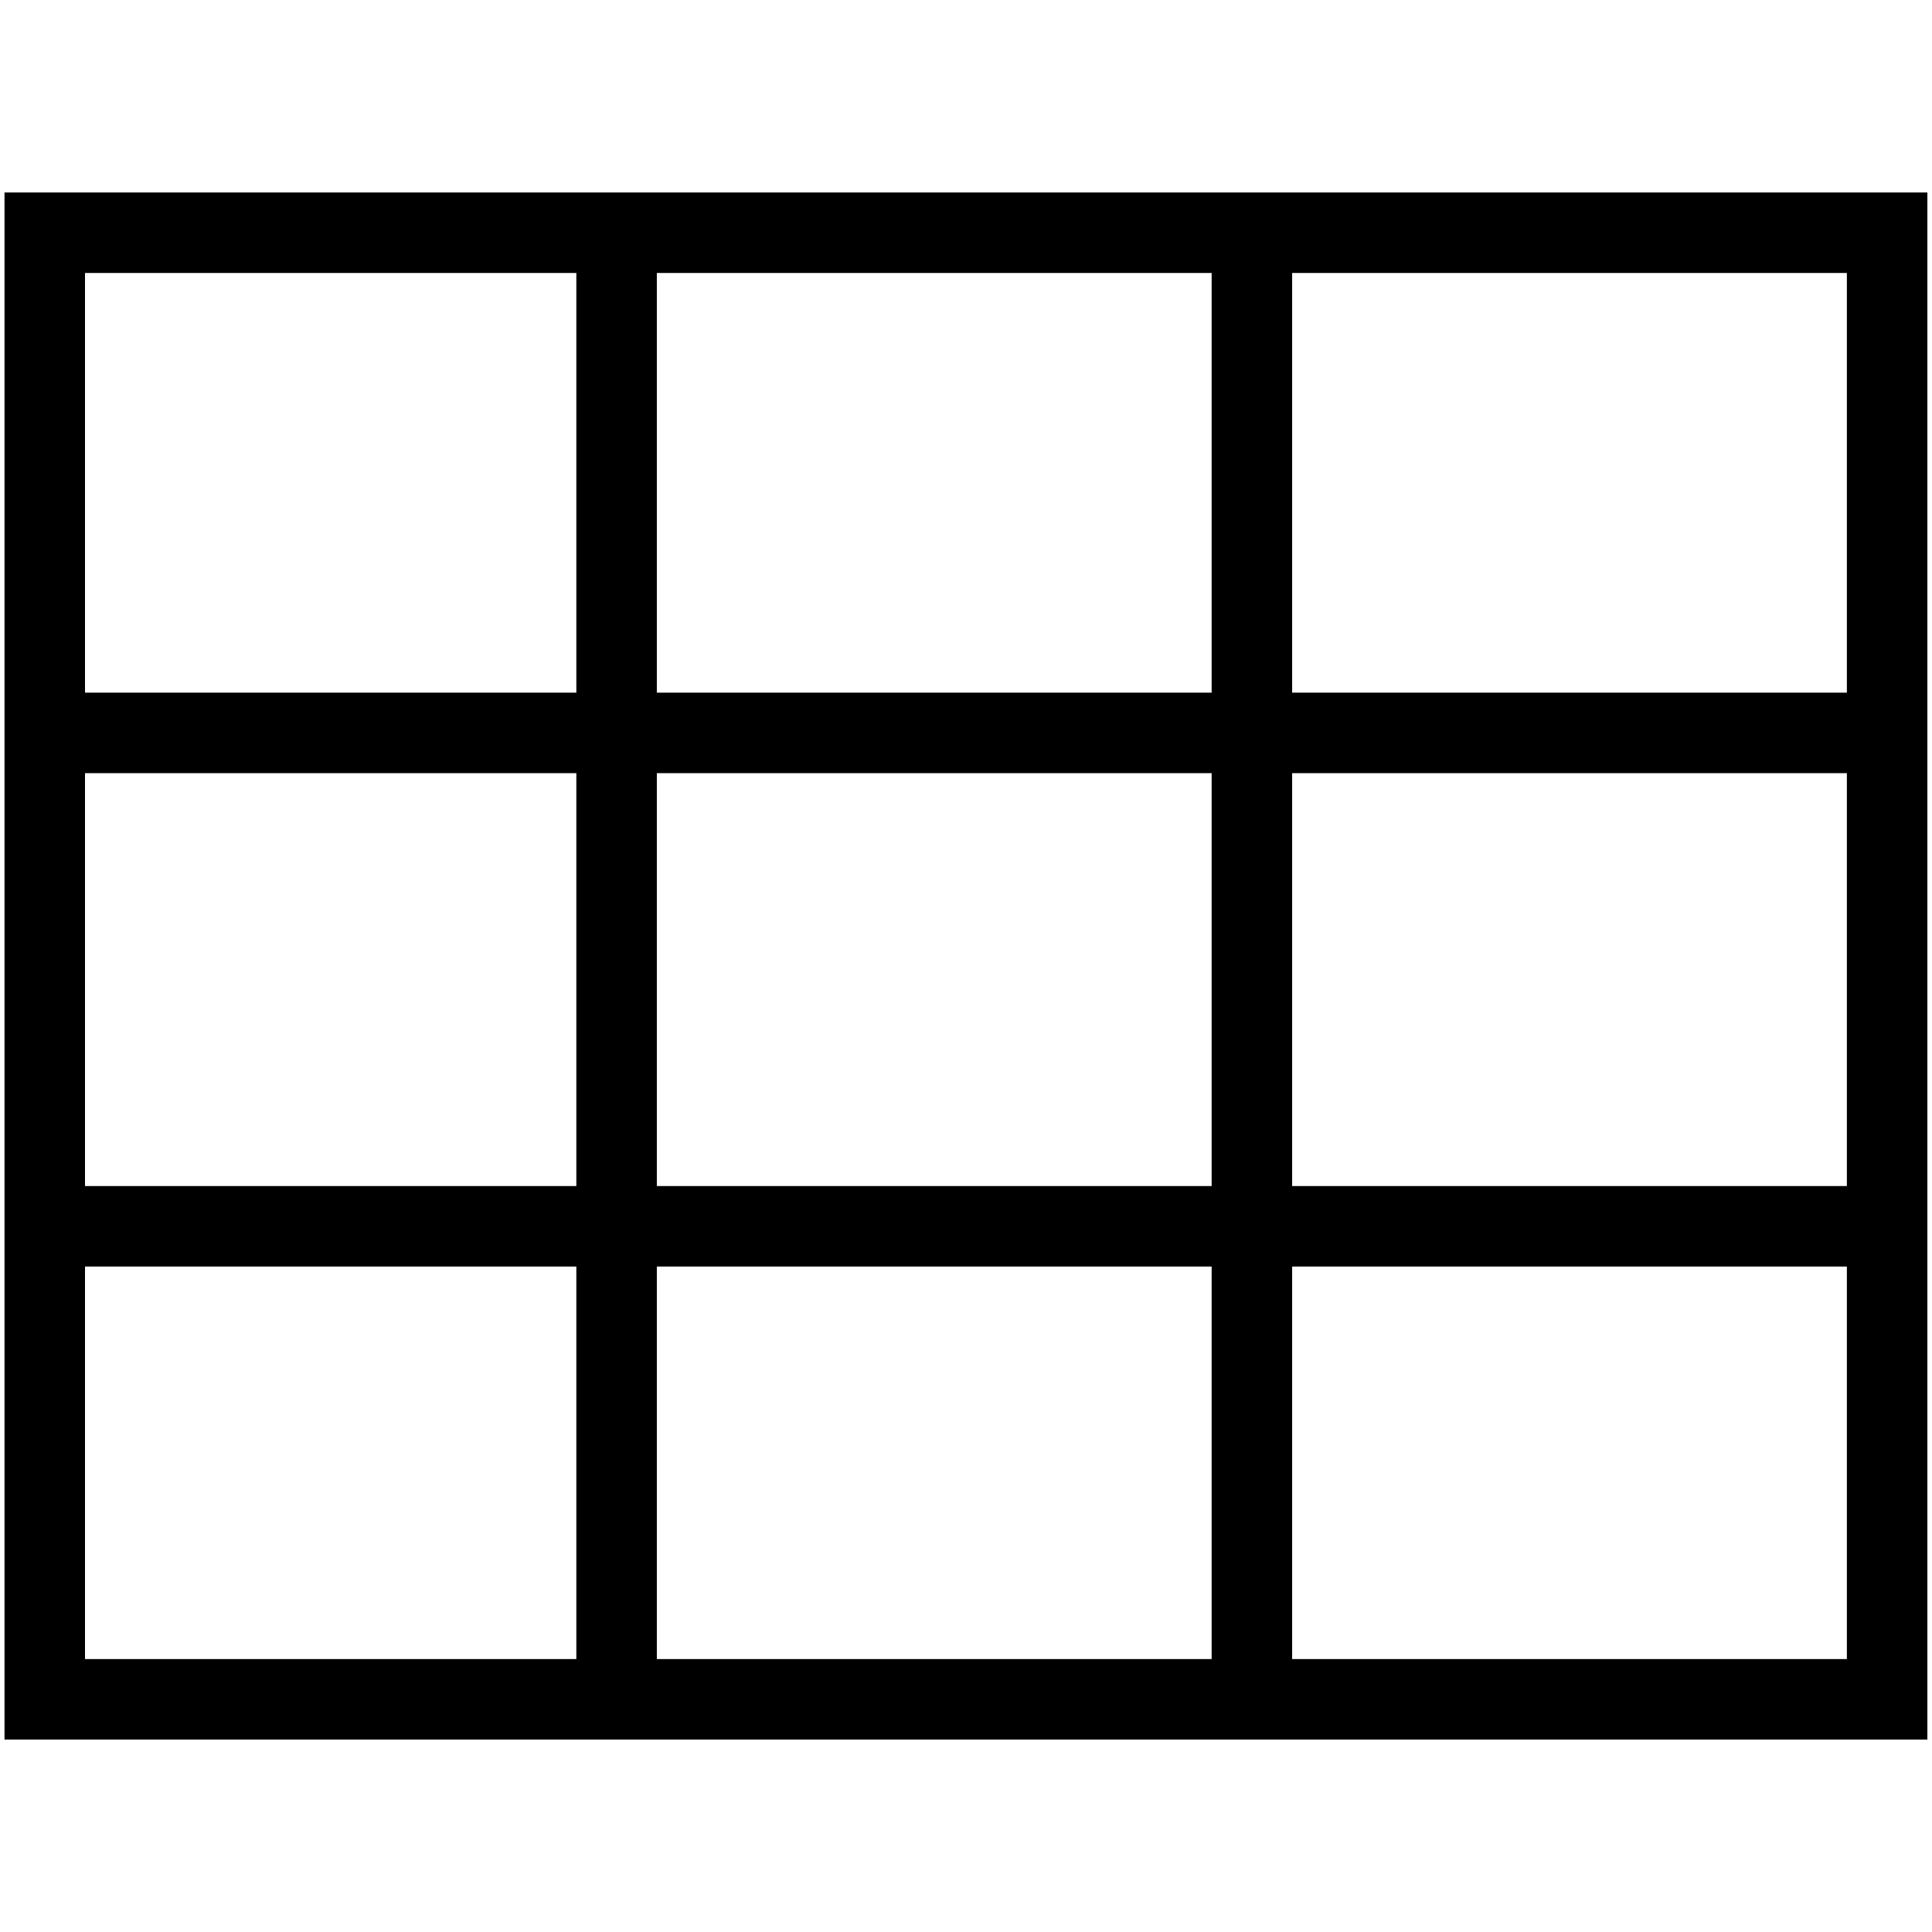 <?xml version="1.0" encoding="utf-8"?>
<!-- Generator: Adobe Illustrator 16.0.0, SVG Export Plug-In . SVG Version: 6.00 Build 0)  -->
<!DOCTYPE svg PUBLIC "-//W3C//DTD SVG 1.1//EN" "http://www.w3.org/Graphics/SVG/1.1/DTD/svg11.dtd">
<svg version="1.1" id="Layer_1" xmlns="http://www.w3.org/2000/svg" xmlns:xlink="http://www.w3.org/1999/xlink" x="0px" y="0px"
	 width="48px" height="48px" viewBox="0 0 48 48" enable-background="new 0 0 48 48" xml:space="preserve">
<g>
	<line fill="none" stroke="#000000" stroke-width="2" stroke-miterlimit="10" x1="47" y1="18.209" x2="1" y2="18.209"/>
	<line fill="none" stroke="#000000" stroke-width="2" stroke-miterlimit="10" x1="47" y1="30.467" x2="1" y2="30.467"/>
	
		<rect x="1.112" y="5.782" fill-rule="evenodd" clip-rule="evenodd" fill="none" stroke="#000000" stroke-width="2" stroke-miterlimit="10" width="45.773" height="36.437"/>
	<line fill="none" stroke="#000000" stroke-width="2" stroke-miterlimit="10" x1="15.319" y1="6.4" x2="15.319" y2="41.58"/>
	<line fill="none" stroke="#000000" stroke-width="2" stroke-miterlimit="10" x1="31.103" y1="6.4" x2="31.103" y2="41.58"/>
</g>
</svg>
